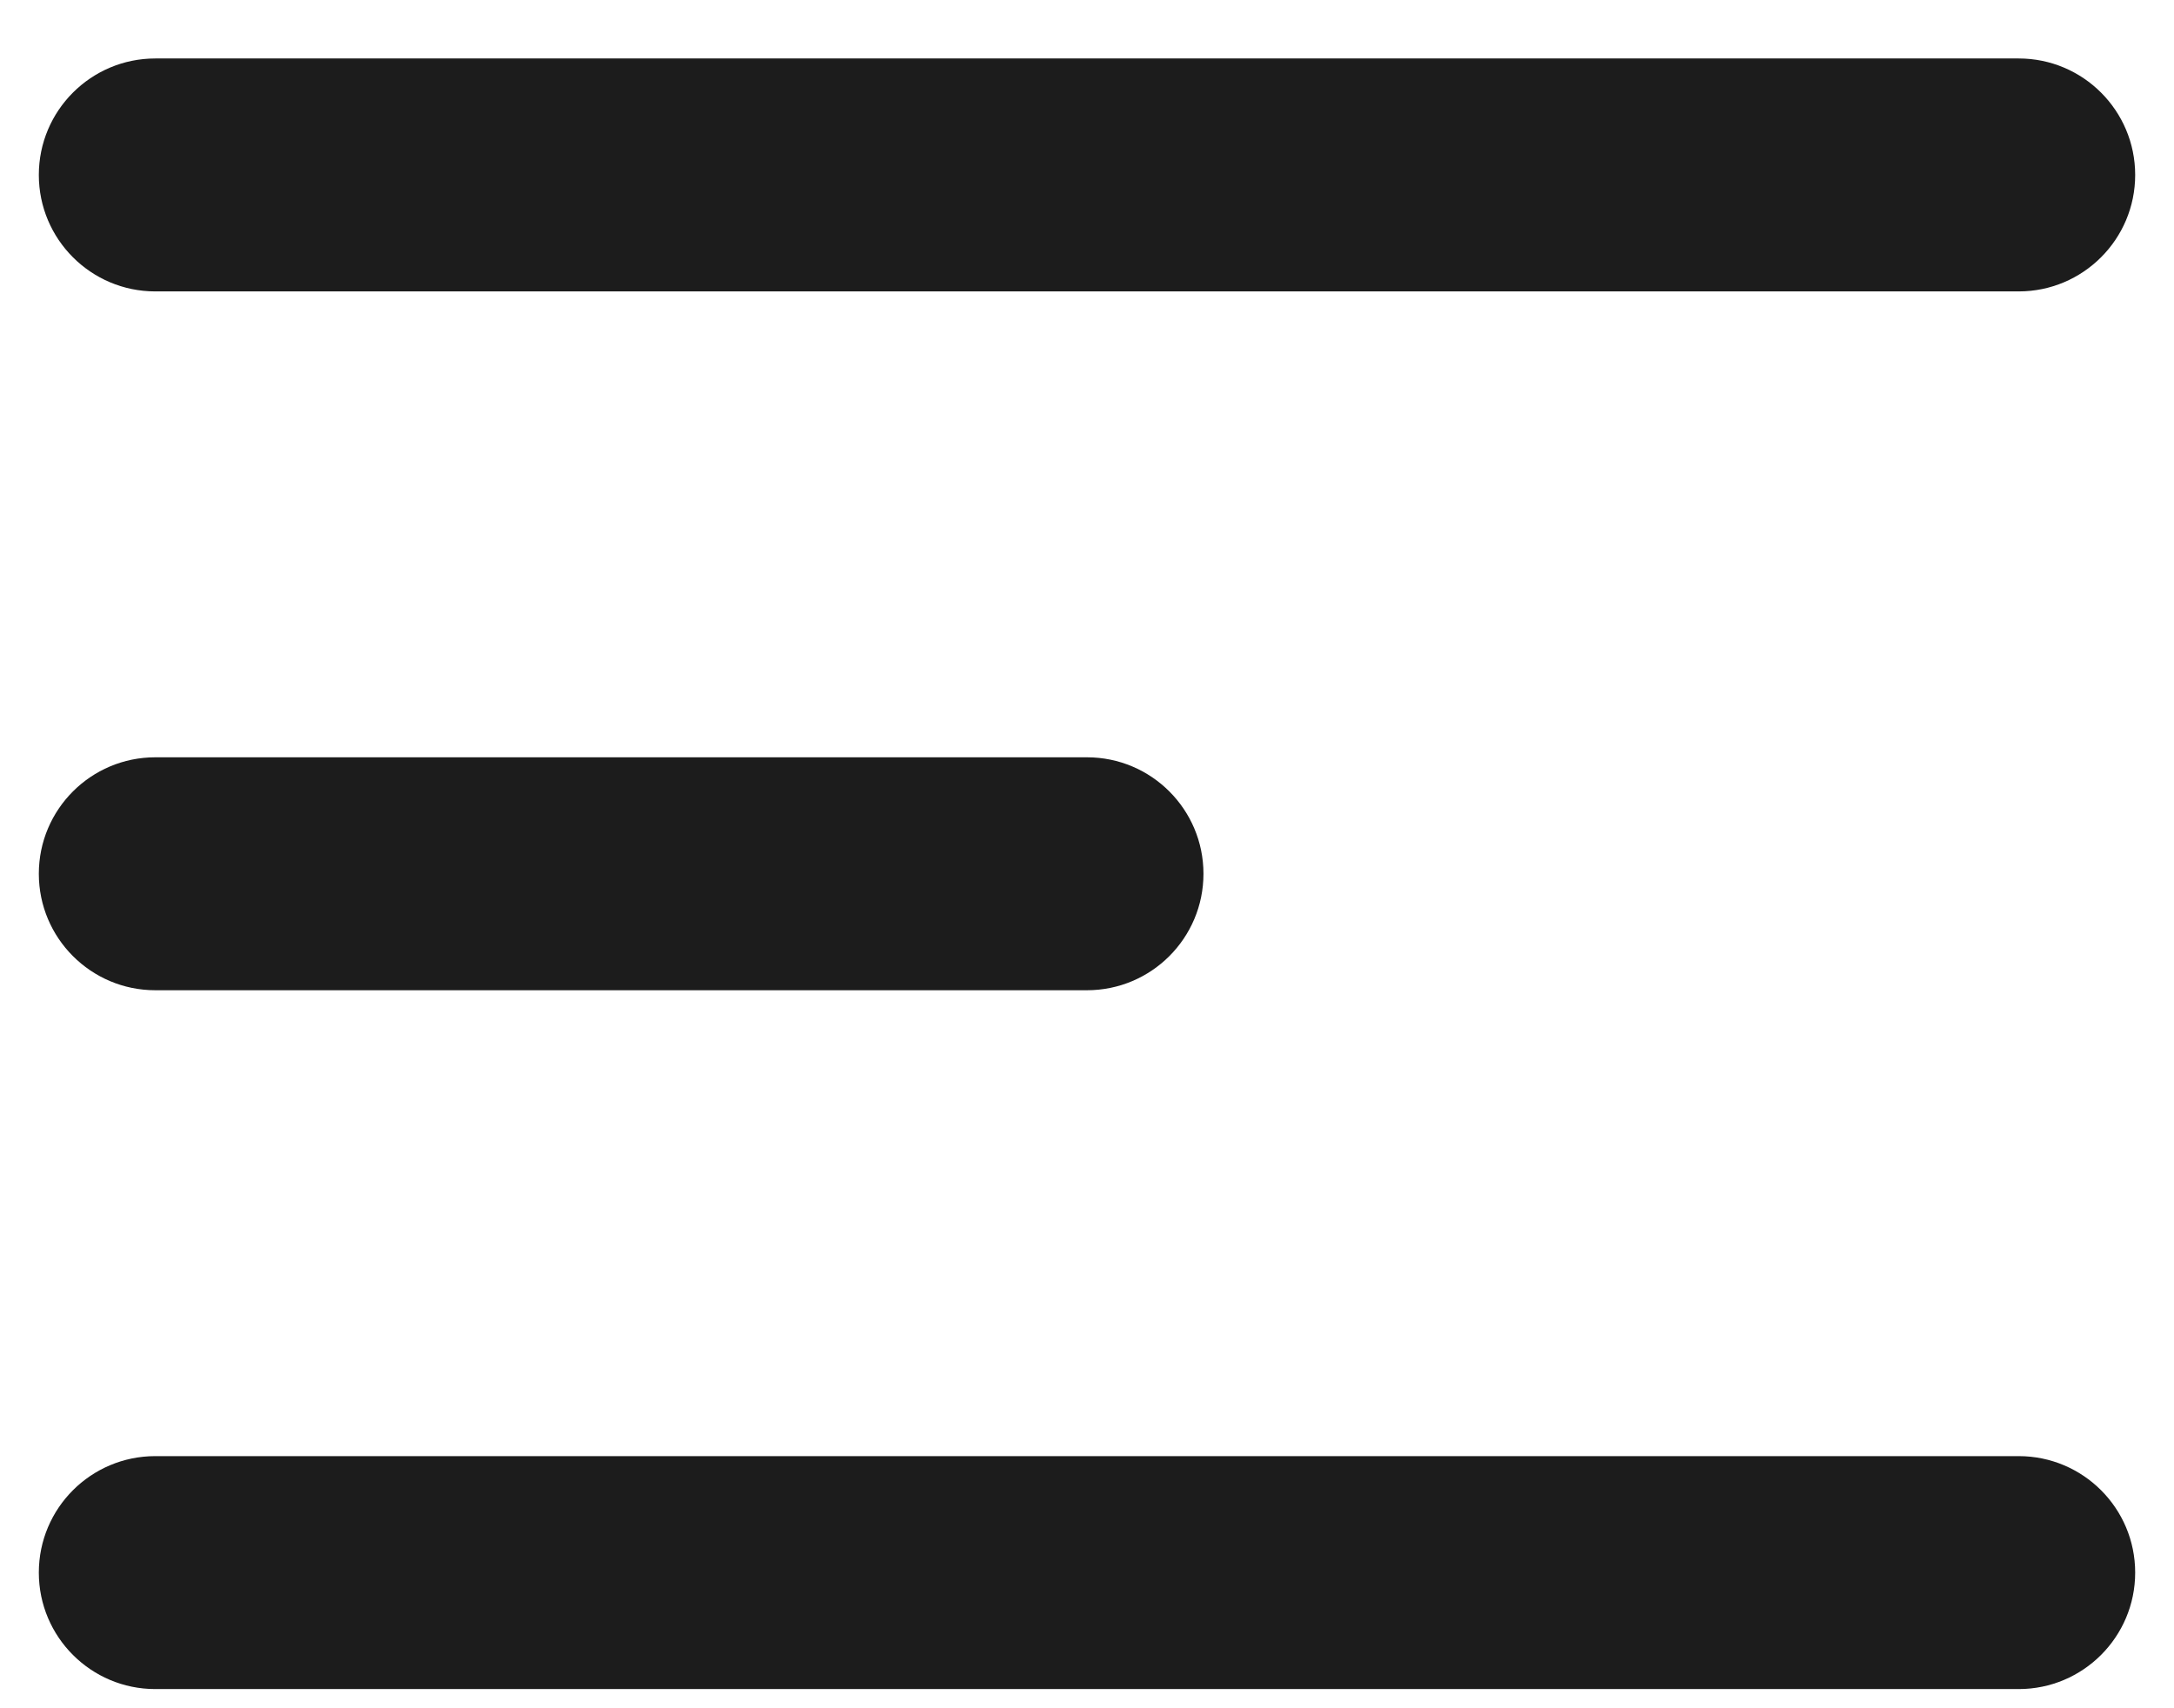 <svg width="28" height="22" viewBox="0 0 28 22" fill="none" xmlns="http://www.w3.org/2000/svg">
<path fill-rule="evenodd" clip-rule="evenodd" d="M0.5 2.253C0.5 1.425 1.172 0.753 2 0.753H26C26.828 0.753 27.5 1.425 27.5 2.253C27.5 3.081 26.828 3.753 26 3.753H2C1.172 3.753 0.5 3.081 0.5 2.253ZM0.5 11.253C0.5 10.425 1.172 9.753 2 9.753H14C14.828 9.753 15.5 10.425 15.5 11.253C15.5 12.081 14.828 12.753 14 12.753H2C1.172 12.753 0.5 12.081 0.5 11.253ZM0.5 20.253C0.5 19.424 1.172 18.753 2 18.753H26C26.828 18.753 27.5 19.424 27.5 20.253C27.5 21.081 26.828 21.753 26 21.753H2C1.172 21.753 0.5 21.081 0.5 20.253Z" fill="#1C1C1C"/>
</svg>
